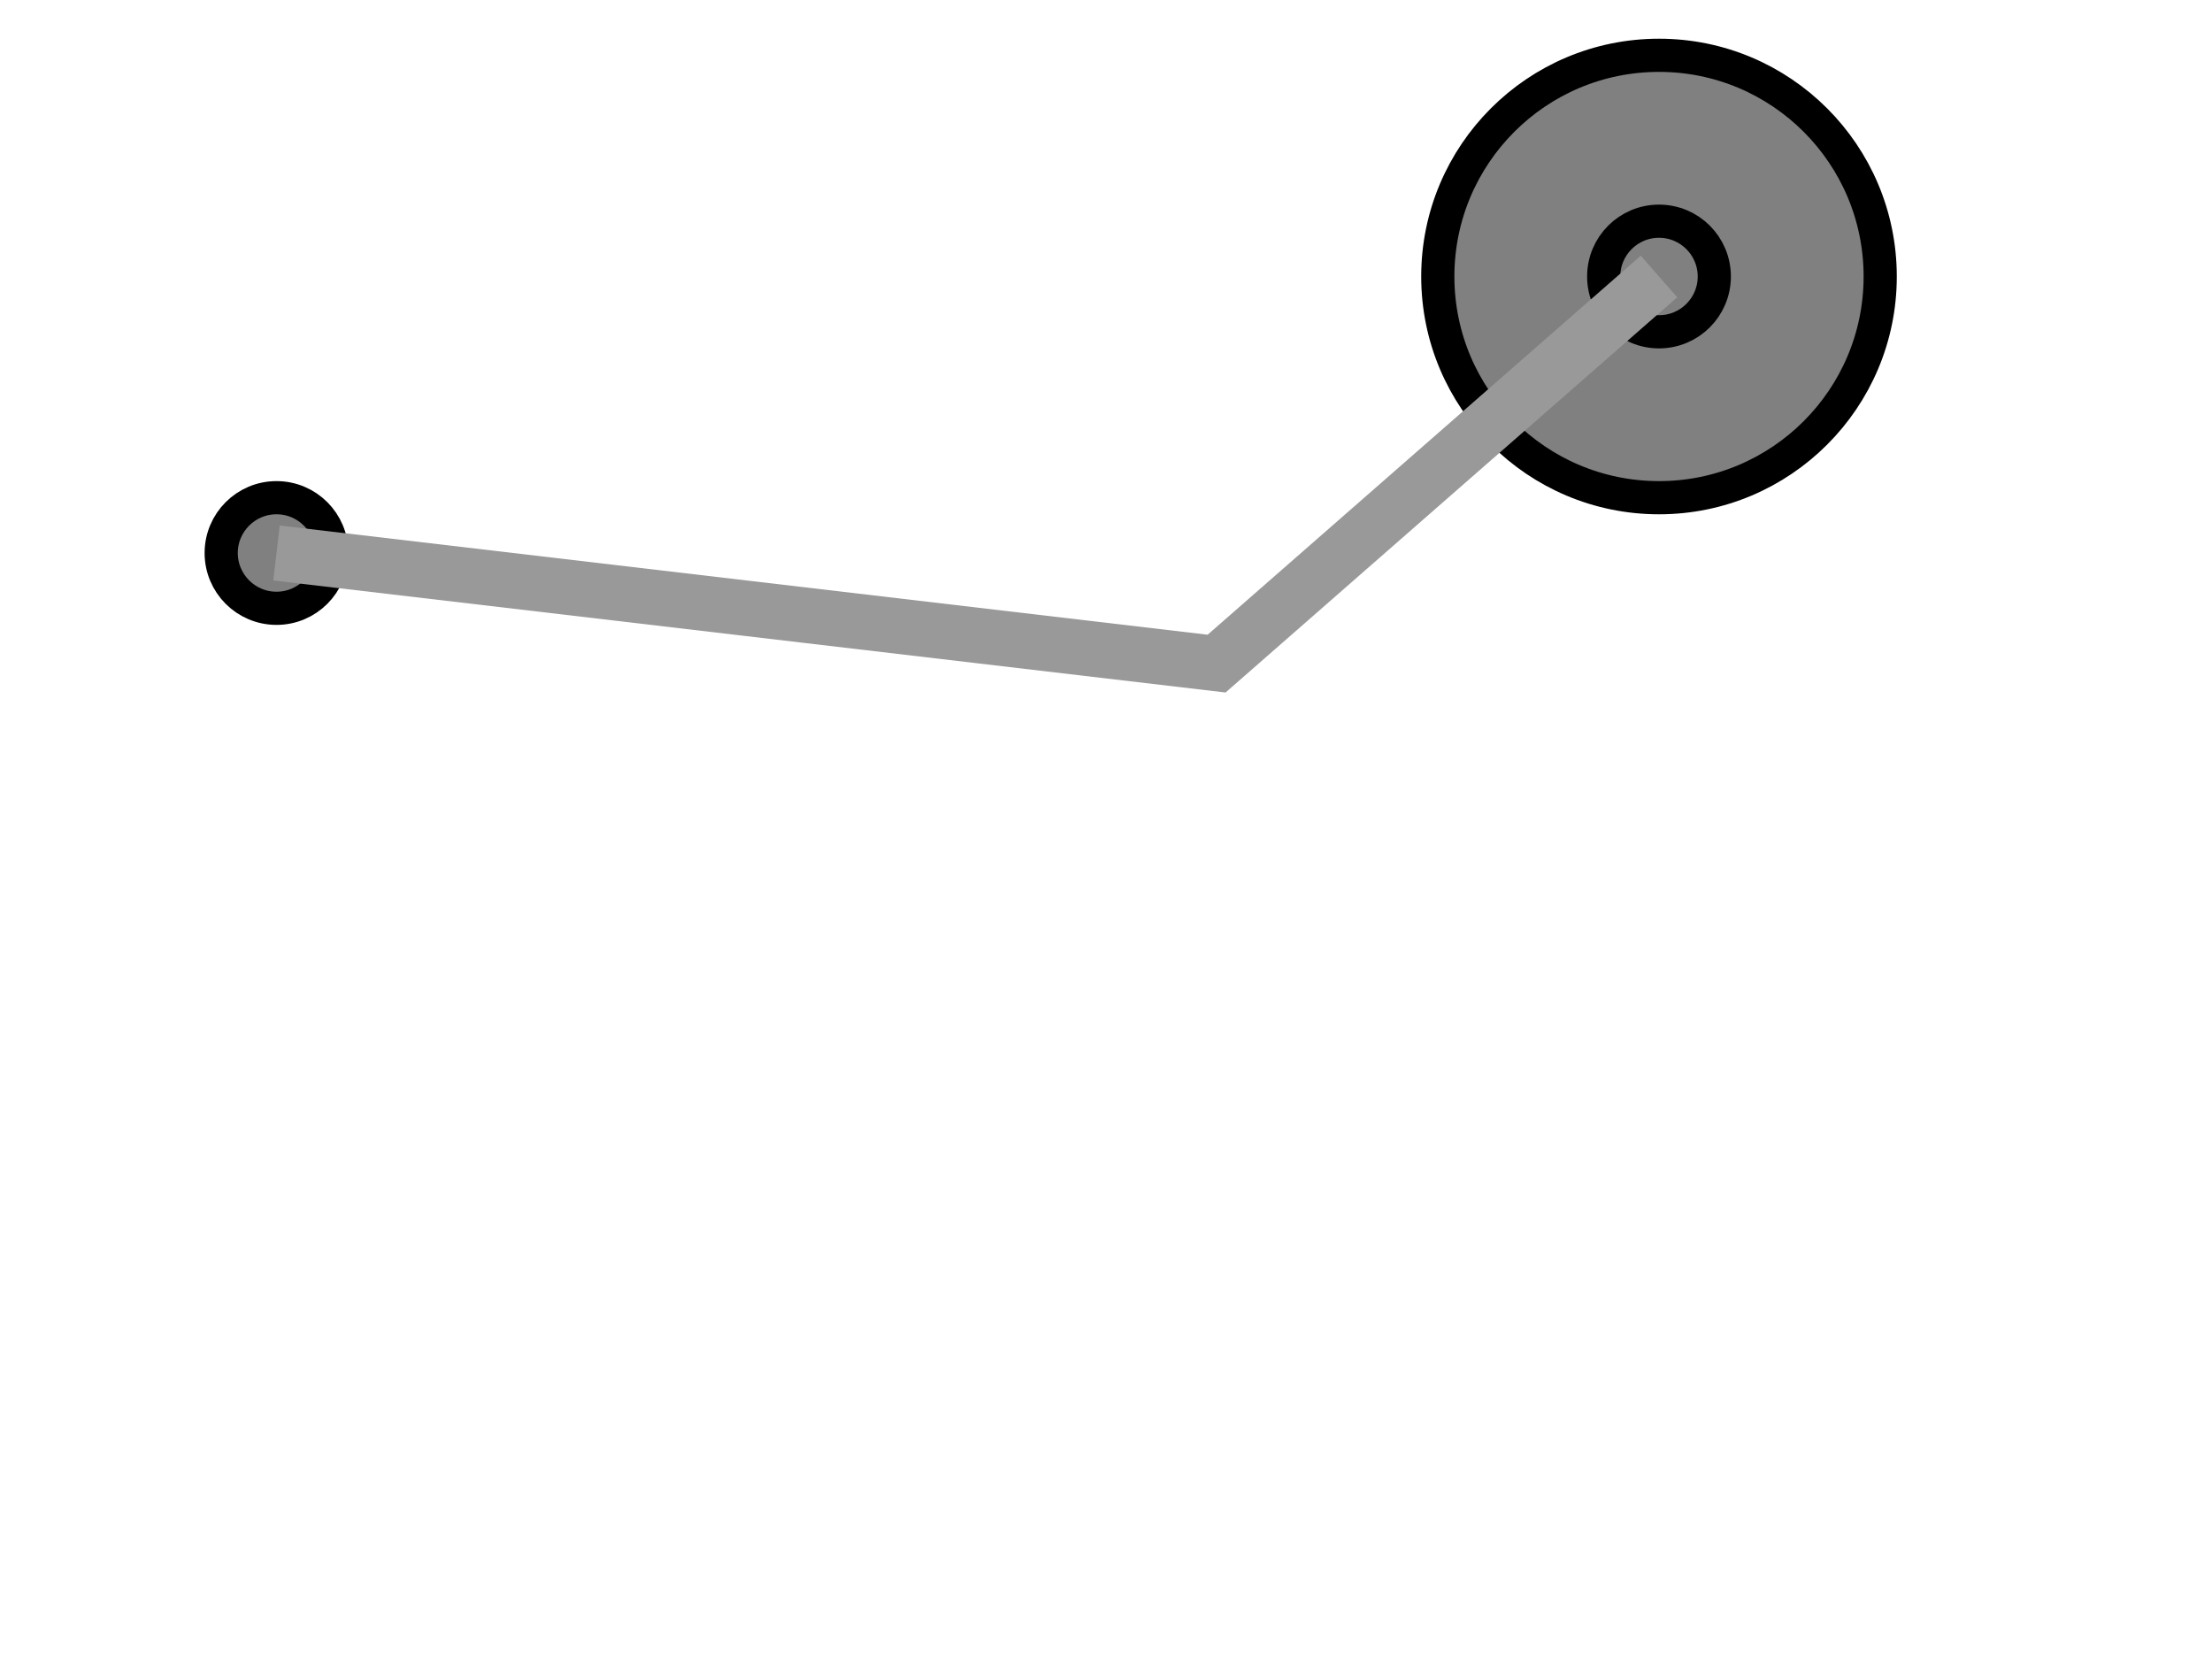 <svg height="150" width="200" xmlns="http://www.w3.org/2000/svg">
  <circle r="20" cx="150" cy="25" fill="gray" stroke="black" stroke-width="3" />
  <circle r="5" cx="150" cy="25" fill="gray" stroke="black" stroke-width="3" />
  <circle r="5" cx="25" cy="50" fill="gray" stroke="black" stroke-width="3" />
  <polyline points="150, 25, 110, 60, 25, 50" style="fill:none;stroke:rgb(153, 153, 153);stroke-width:5" />
</svg>
